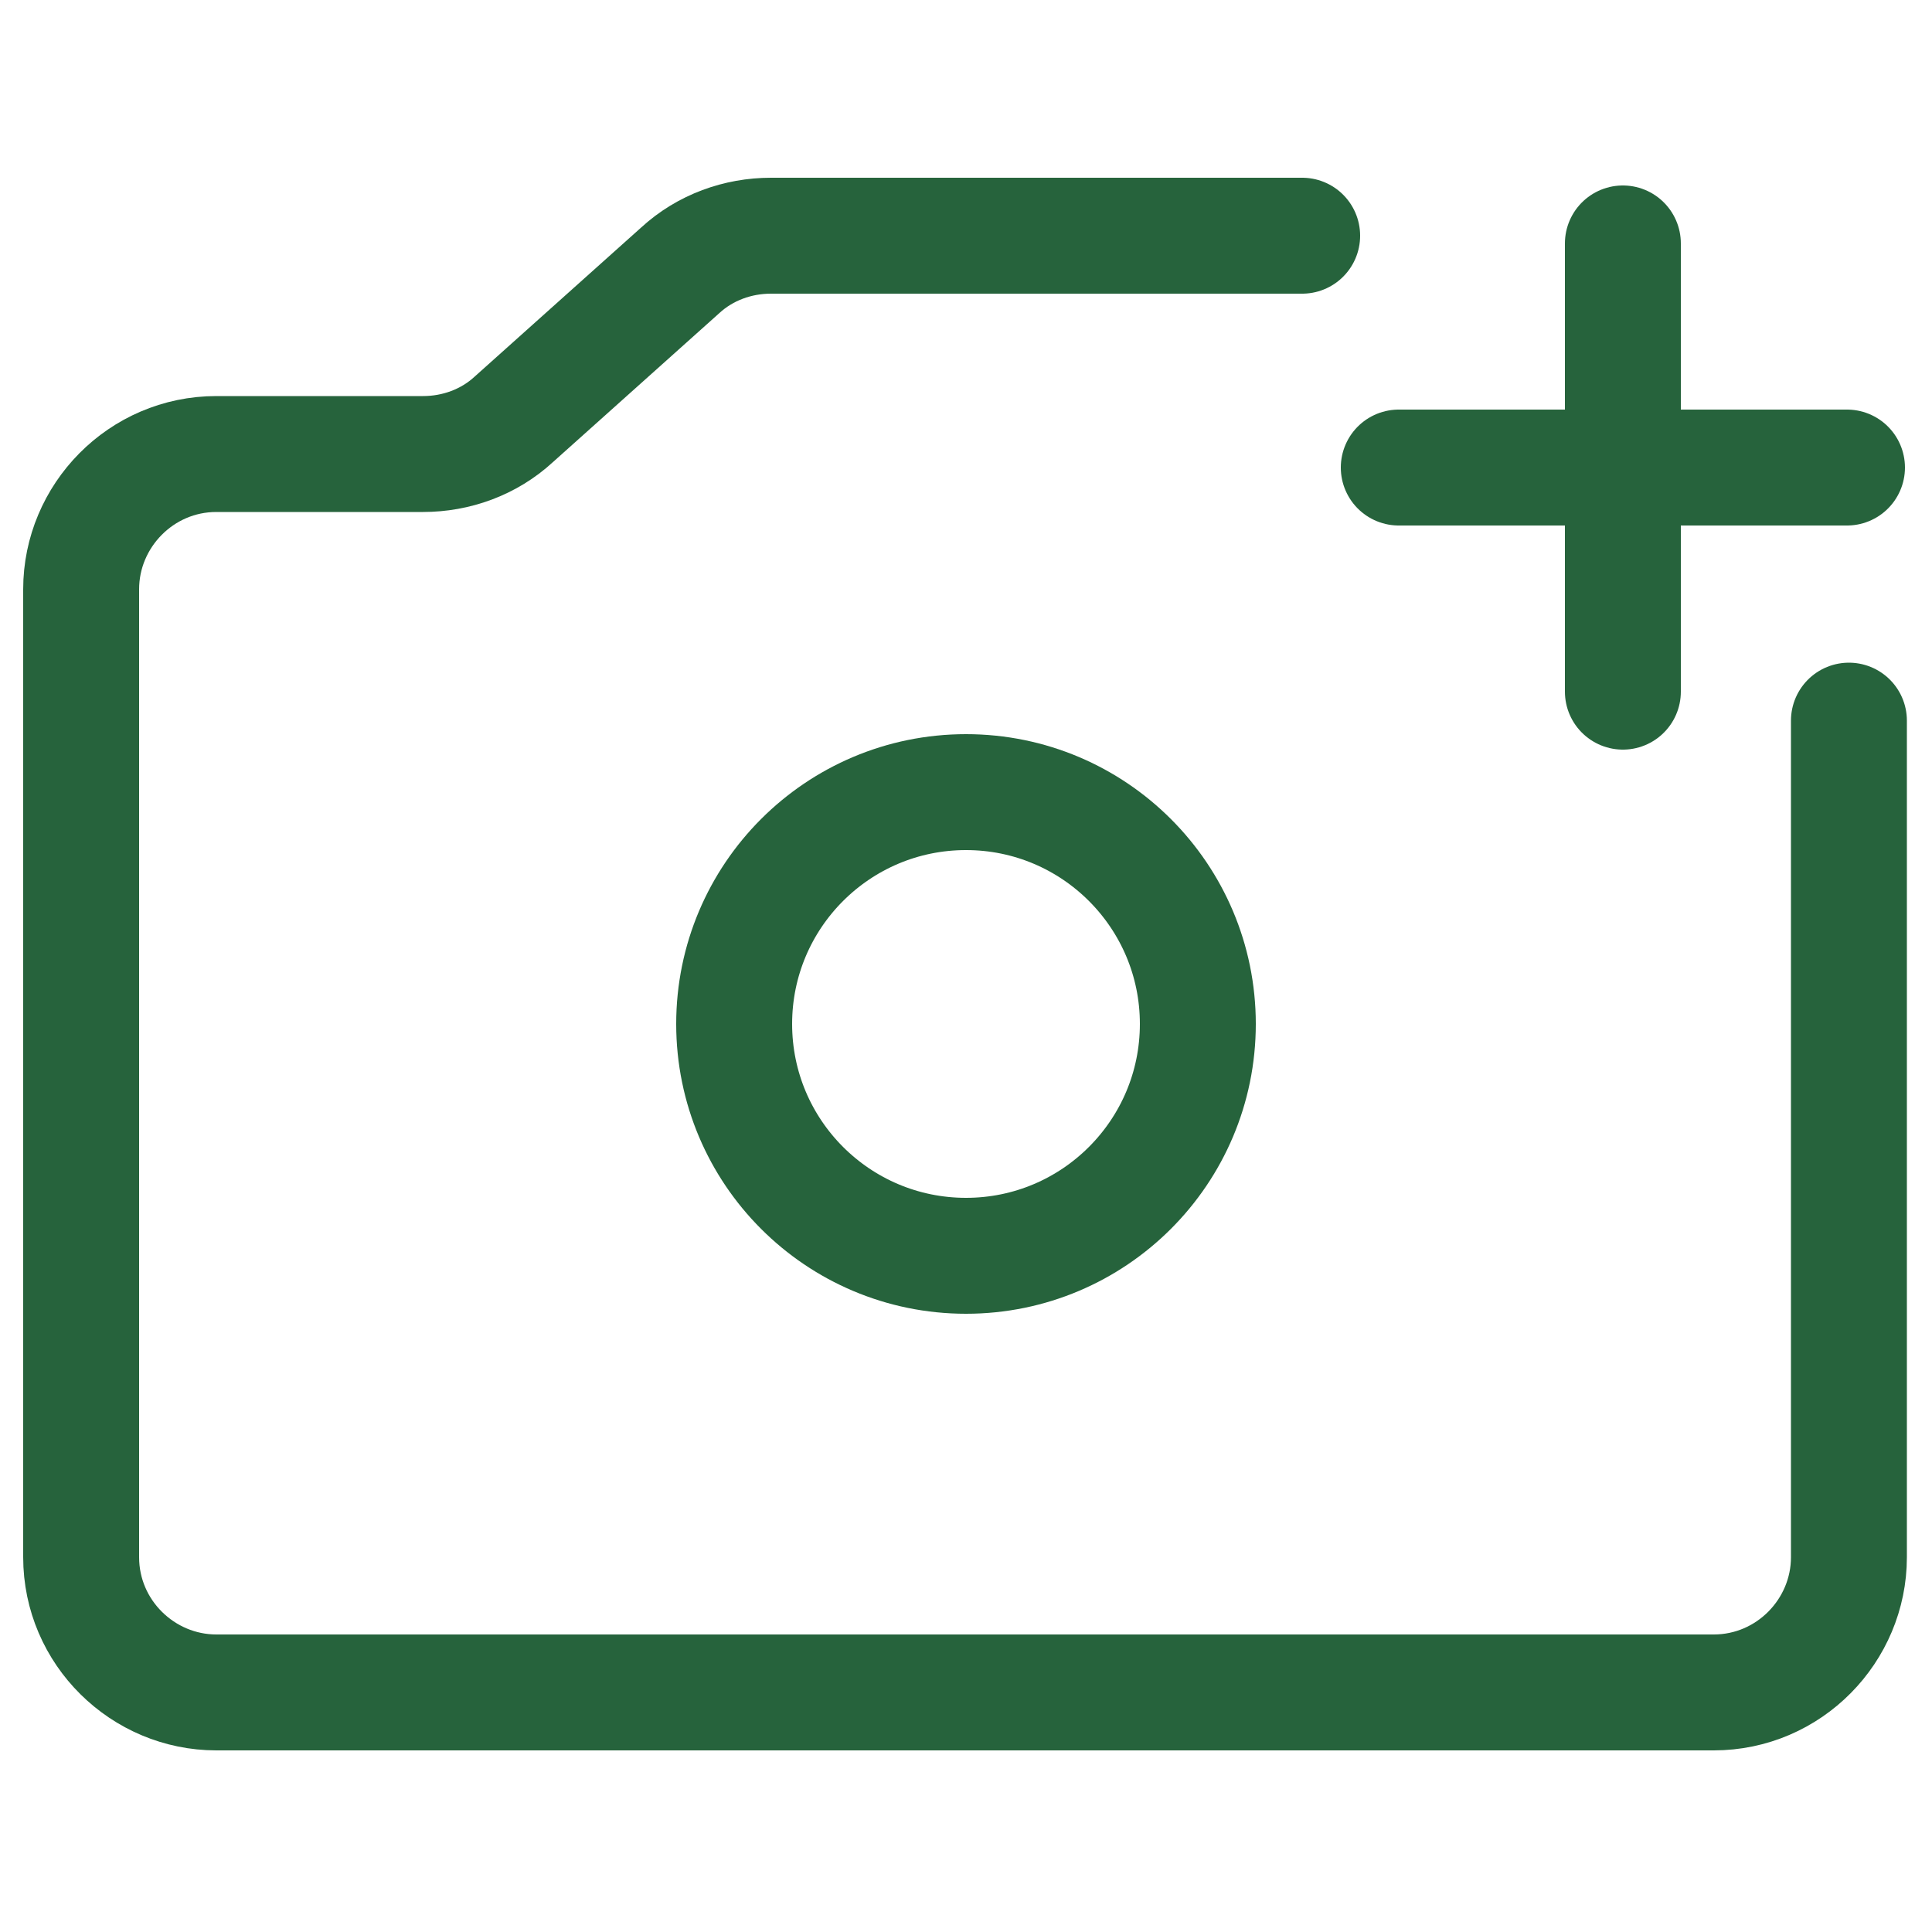 <?xml version="1.0" encoding="utf-8"?>
<!-- Generator: Adobe Illustrator 25.4.0, SVG Export Plug-In . SVG Version: 6.00 Build 0)  -->
<svg version="1.1"
	 id="Capa_1" xmlns:cc="http://creativecommons.org/ns#" xmlns:dc="http://purl.org/dc/elements/1.1/" xmlns:inkscape="http://www.inkscape.org/namespaces/inkscape" xmlns:rdf="http://www.w3.org/1999/02/22-rdf-syntax-ns#" xmlns:sodipodi="http://sodipodi.sourceforge.net/DTD/sodipodi-0.dtd" xmlns:svg="http://www.w3.org/2000/svg"
	 xmlns="http://www.w3.org/2000/svg" xmlns:xlink="http://www.w3.org/1999/xlink" x="0px" y="0px" viewBox="0 0 100 100"
	 style="enable-background:new 0 0 100 100;" xml:space="preserve">
<style type="text/css">
	.st0{fill:none;stroke:#26633C;stroke-width:6;stroke-linecap:round;stroke-linejoin:round;stroke-miterlimit:10;}
</style>
<path class="st0" d="M67.4,12.2H39.9c-1.7,0-3.4,0.6-4.7,1.8l-8.6,7.7c-1.3,1.2-3,1.8-4.7,1.8H11.2c-3.9,0-7,3.2-7,7v50.1
	c0,3.9,3.2,7,7,7h77.5c3.9,0,7-3.2,7-7V37.3"/>
<line class="st0" x1="72.4" y1="24.2" x2="95.6" y2="24.2"/>
<line class="st0" x1="84" y1="12.6" x2="84" y2="35.8"/>
<circle class="st0" cx="50" cy="53" r="12"/>
</svg>
